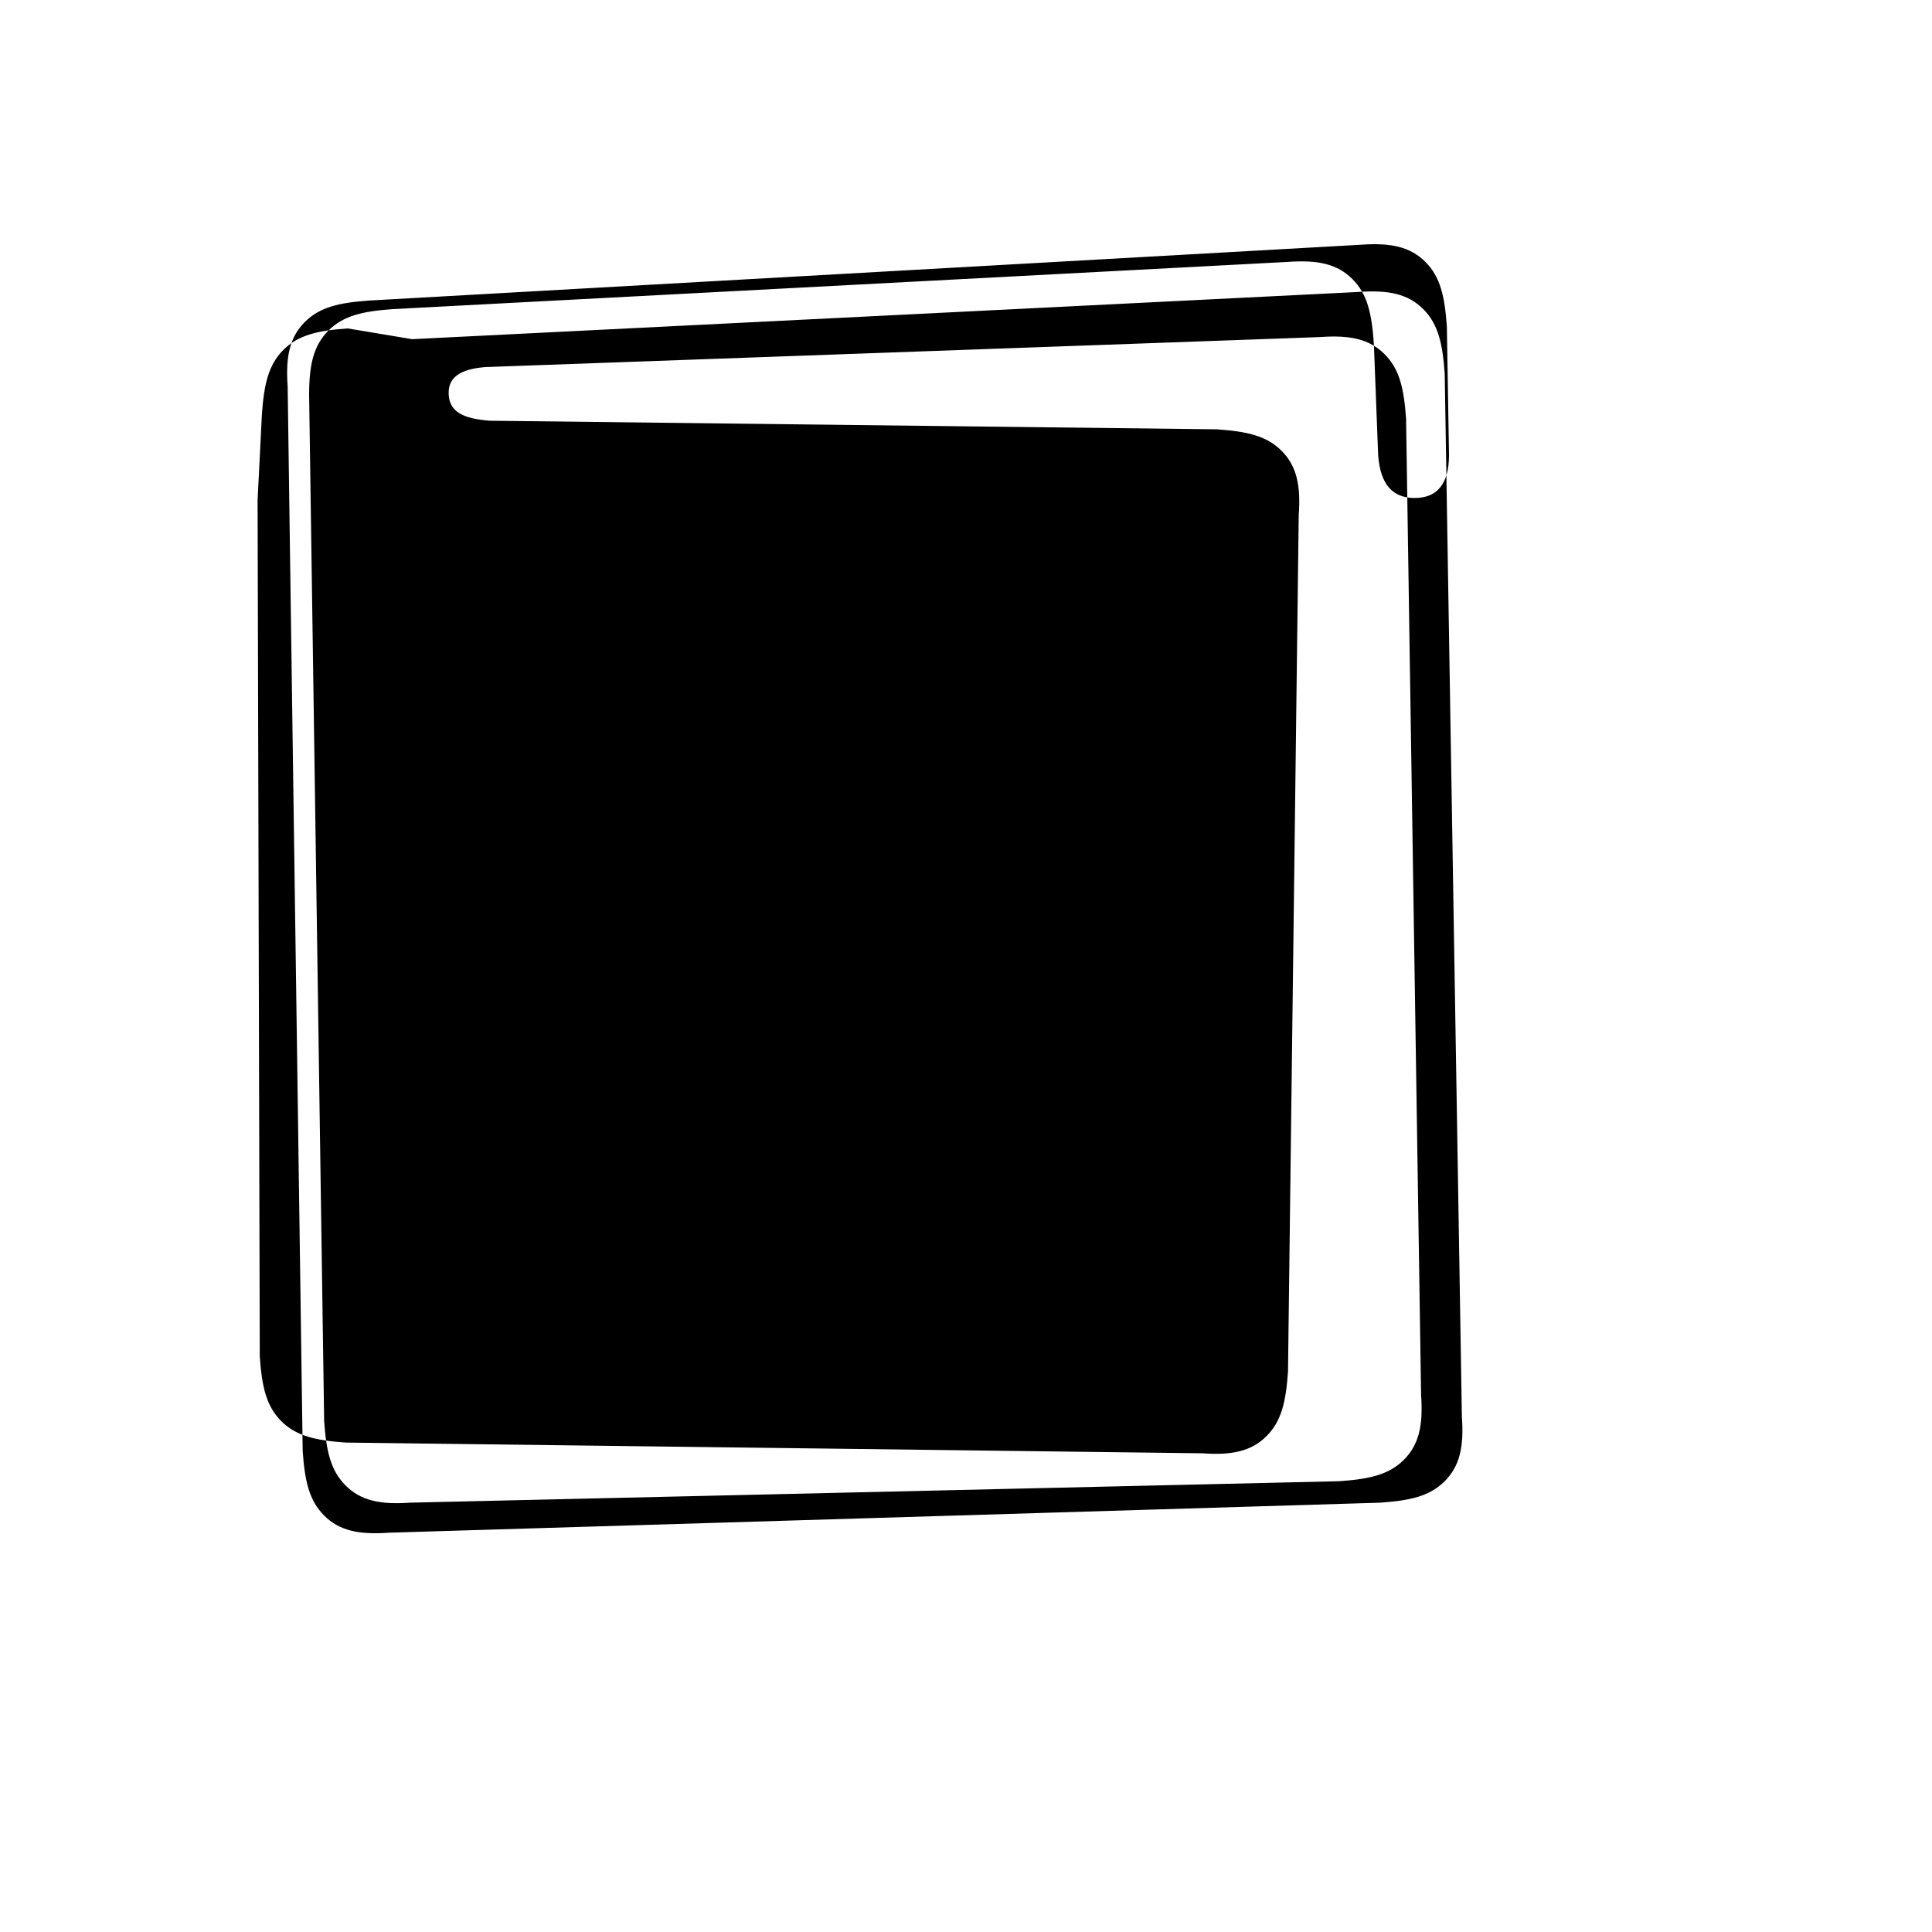 <svg width="100" height="100" viewBox="0 0 100 100" fill="none" xmlns="http://www.w3.org/2000/svg">
<path fill-rule="evenodd" clip-rule="evenodd" d="M17.998 16.999C16.447 17.111 15.444 17.334 14.667 18.111C13.889 18.889 13.667 19.893 13.556 21.444L13.333 25.889L13.446 70.222C13.558 71.776 13.779 72.778 14.556 73.556C15.333 74.333 16.337 74.556 17.889 74.667L62.222 75.222C63.776 75.335 64.778 75.111 65.556 74.333C66.333 73.556 66.556 72.556 66.667 71L67.222 26.667C67.335 25.111 67.111 24.111 66.333 23.333C65.556 22.556 64.554 22.333 63 22.222L25.329 21.776C23.997 21.667 23.222 21.333 23.222 20.333C23.222 19.557 23.776 19.111 25.111 19L68.335 17.446C69.889 17.333 70.889 17.556 71.667 18.333C72.444 19.111 72.667 20.111 72.778 21.667L73.556 72.222C73.667 73.776 73.443 74.778 72.667 75.556C71.889 76.333 70.889 76.556 69.333 76.667L21.222 77.778C19.667 77.889 18.667 77.667 17.889 76.889C17.111 76.111 16.889 75.111 16.778 73.556L16 20.444C16 18.889 16.222 17.889 17 17.111C17.778 16.333 18.778 16.111 20.333 16L66.667 13.556C68.222 13.444 69.222 13.667 70 14.444C70.778 15.222 71 16.222 71.111 17.778L71.333 23.554C71.446 25.111 72.111 25.776 73.222 25.776C74.333 25.776 75 25.111 75 23.556L74.889 16.889C74.776 15.333 74.556 14.333 73.778 13.556C73 12.778 72 12.556 70.444 12.667L19.111 15.556C17.556 15.667 16.556 15.889 15.778 16.667C15 17.444 14.778 18.446 14.889 20L15.667 75.111C15.778 76.667 16 77.667 16.778 78.444C17.556 79.222 18.556 79.444 20.111 79.333L71.444 77.778C73 77.667 74 77.444 74.778 76.667C75.556 75.889 75.778 74.889 75.667 73.333L74.778 19.333C74.667 17.778 74.444 16.778 73.667 16C72.889 15.222 71.889 15 70.333 15.111L21.333 17.556L17.998 16.999Z" fill="black"/>
<path fill-rule="evenodd" clip-rule="evenodd" d="M36.889 32.889C37.778 32.778 38.222 33.222 38.444 34L42.889 53.222L52.333 34.222C52.667 33.444 53.222 33.111 54.111 33.222C55 33.333 55.444 33.889 55.444 34.778V66C55.444 66.889 55 67.333 54.111 67.333C53.222 67.333 52.778 66.889 52.778 66V41.667L45 58.111C44.667 58.889 44.111 59.222 43.333 59.111C42.556 59 42.111 58.556 41.889 57.778L37.333 41.667V66.111C37.333 67 36.889 67.444 36 67.444C35.111 67.444 34.667 67 34.667 66.111V34.889C34.667 34 35.111 33.556 36 33.444L36.889 32.889Z" fill="black"/>
</svg>